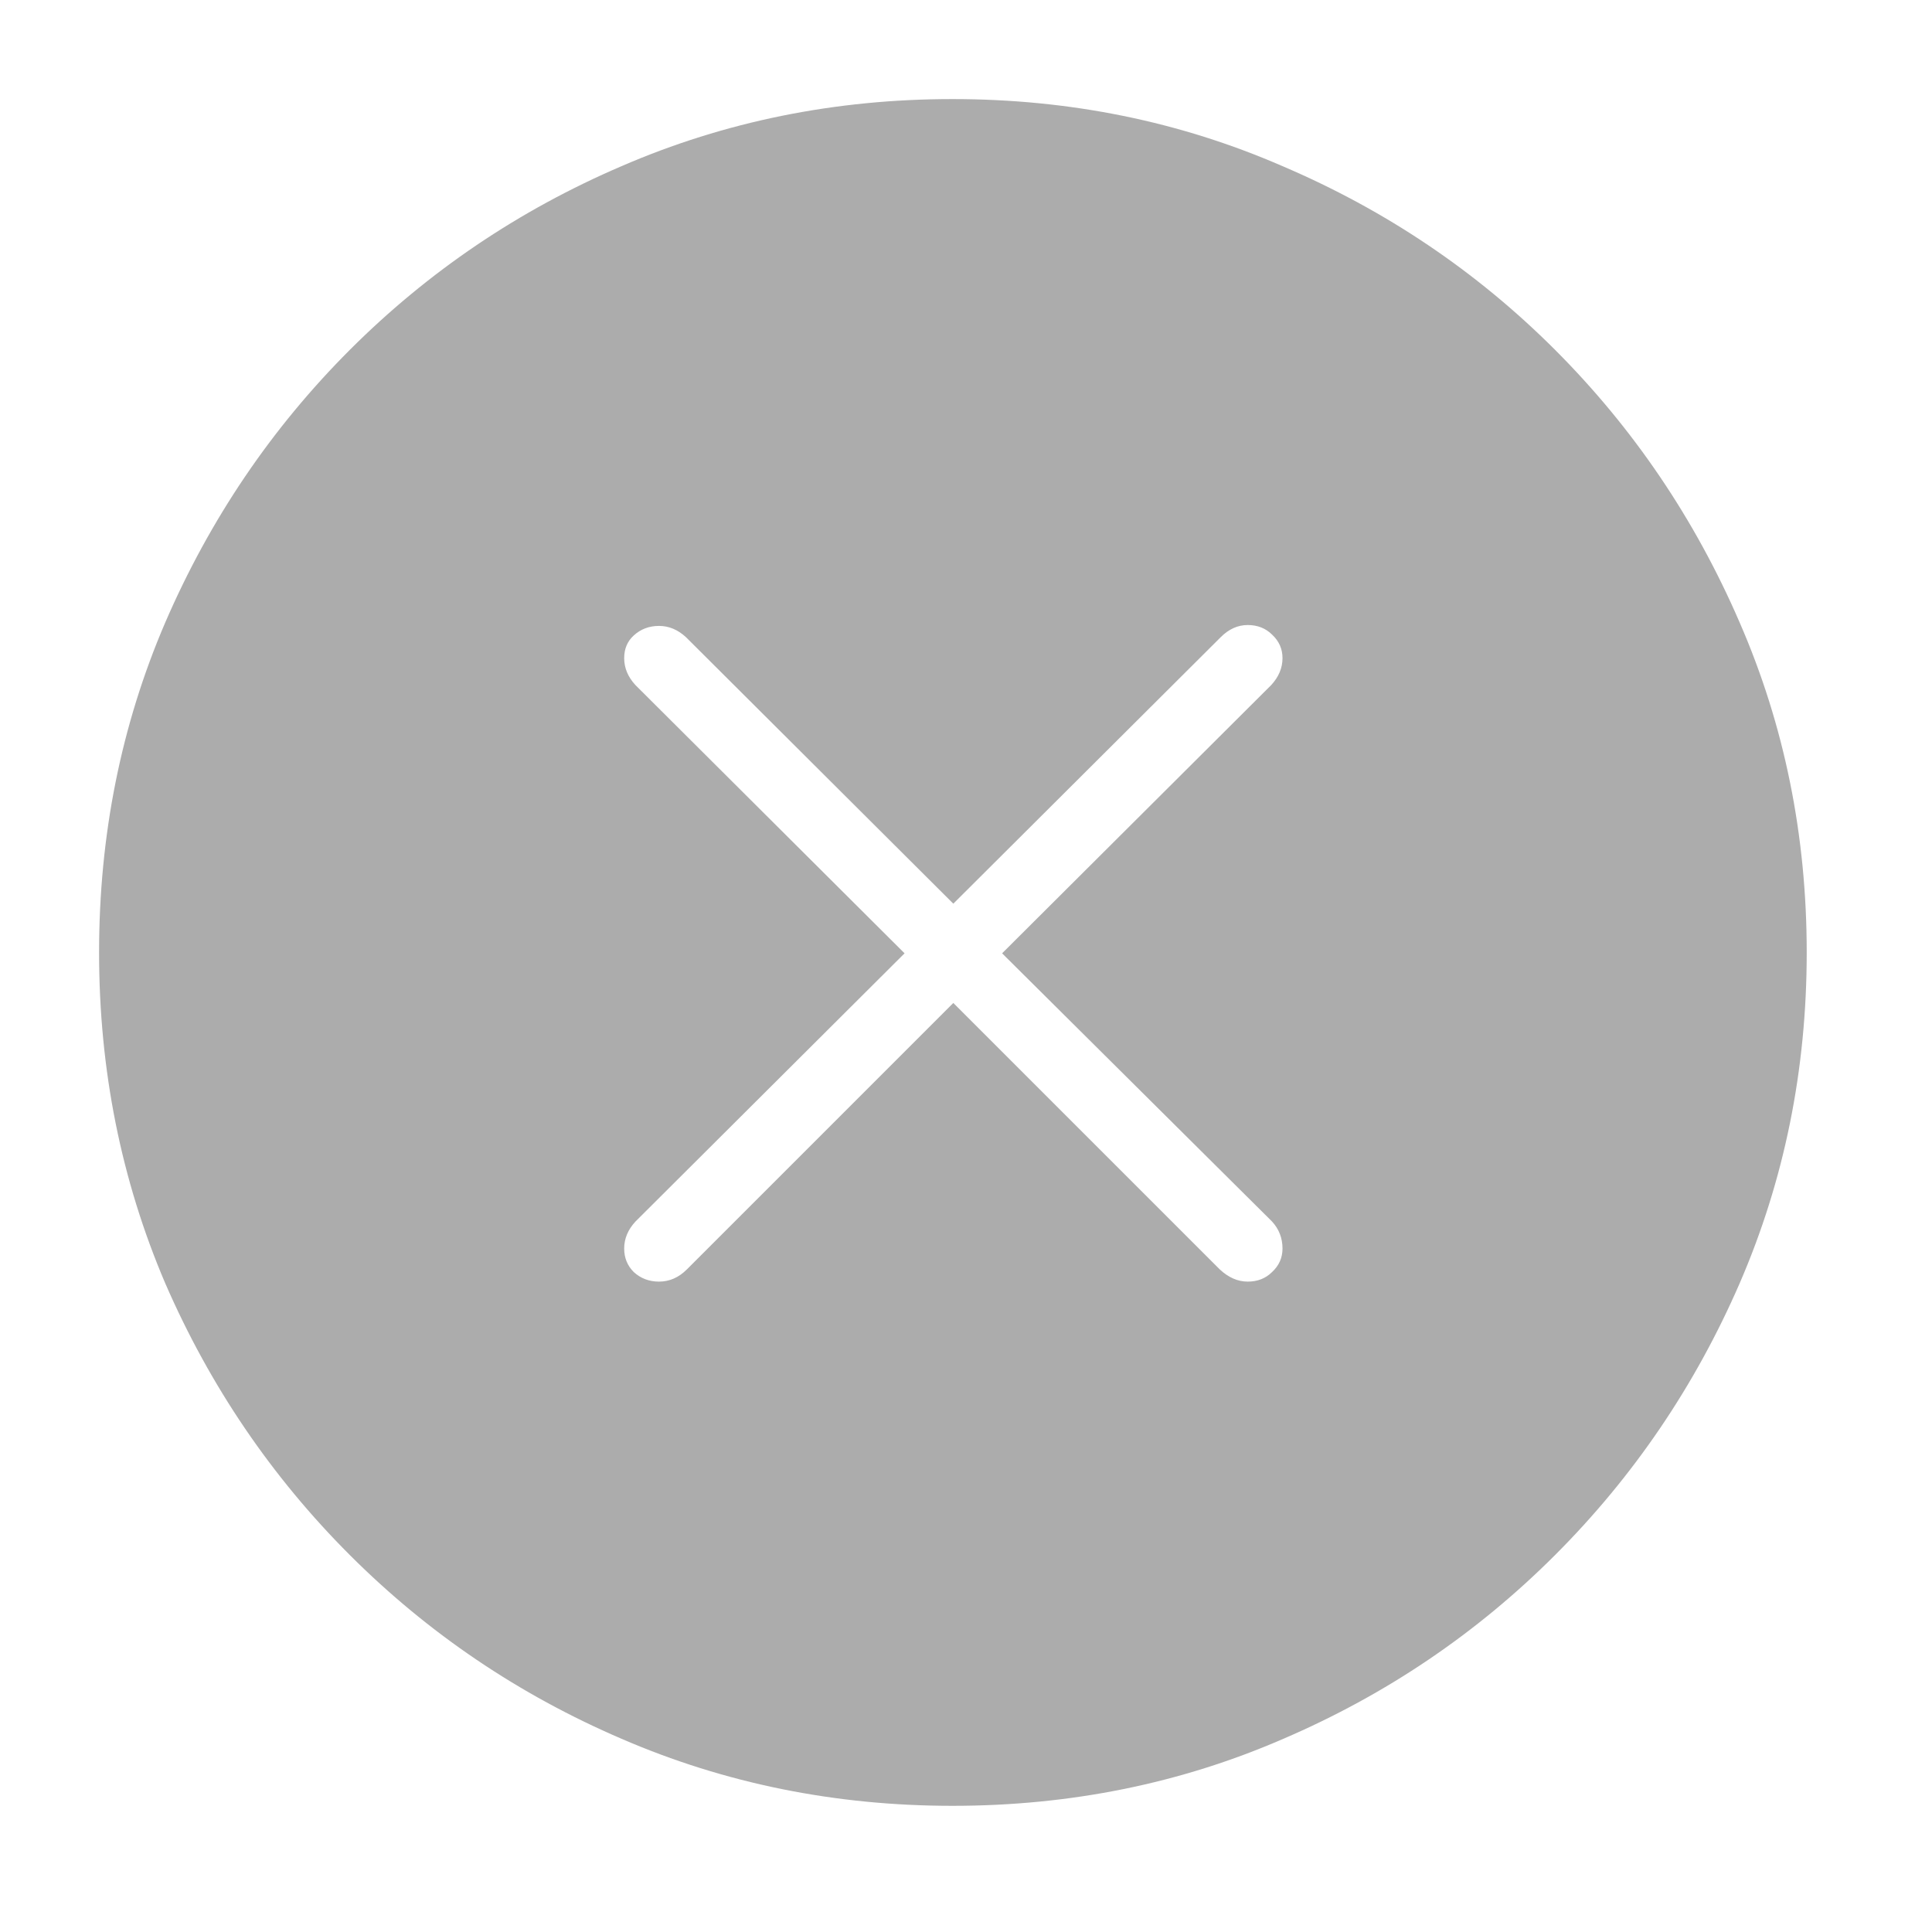 <svg width="39" height="39" viewBox="0 0 39 39" fill="none" xmlns="http://www.w3.org/2000/svg">
<path d="M19.227 36.453C16.859 36.453 14.633 36.002 12.547 35.1C10.473 34.209 8.645 32.973 7.062 31.391C5.48 29.809 4.238 27.98 3.336 25.906C2.445 23.82 2 21.594 2 19.227C2 16.859 2.445 14.639 3.336 12.565C4.238 10.479 5.48 8.645 7.062 7.062C8.645 5.48 10.473 4.244 12.547 3.354C14.633 2.451 16.859 2 19.227 2C21.594 2 23.814 2.451 25.889 3.354C27.975 4.244 29.809 5.48 31.391 7.062C32.973 8.645 34.215 10.479 35.117 12.565C36.02 14.639 36.471 16.859 36.471 19.227C36.471 21.594 36.02 23.82 35.117 25.906C34.215 27.98 32.973 29.809 31.391 31.391C29.809 32.973 27.98 34.209 25.906 35.1C23.832 36.002 21.605 36.453 19.227 36.453ZM13.303 25.871C13.514 25.871 13.701 25.789 13.865 25.625L19.244 20.246L24.623 25.625C24.799 25.789 24.986 25.871 25.186 25.871C25.385 25.871 25.549 25.807 25.678 25.678C25.818 25.549 25.889 25.391 25.889 25.203C25.889 24.992 25.818 24.811 25.678 24.658L20.229 19.244L25.66 13.83C25.812 13.666 25.889 13.484 25.889 13.285C25.889 13.098 25.818 12.94 25.678 12.81C25.549 12.682 25.385 12.617 25.186 12.617C24.986 12.617 24.805 12.699 24.641 12.863L19.244 18.242L13.848 12.863C13.684 12.711 13.502 12.635 13.303 12.635C13.104 12.635 12.934 12.699 12.793 12.828C12.664 12.945 12.6 13.098 12.6 13.285C12.6 13.484 12.676 13.666 12.828 13.83L18.26 19.244L12.828 24.658C12.676 24.822 12.6 25.004 12.6 25.203C12.6 25.391 12.664 25.549 12.793 25.678C12.934 25.807 13.104 25.871 13.303 25.871Z" fill="#ACACAC"/>
</svg>

